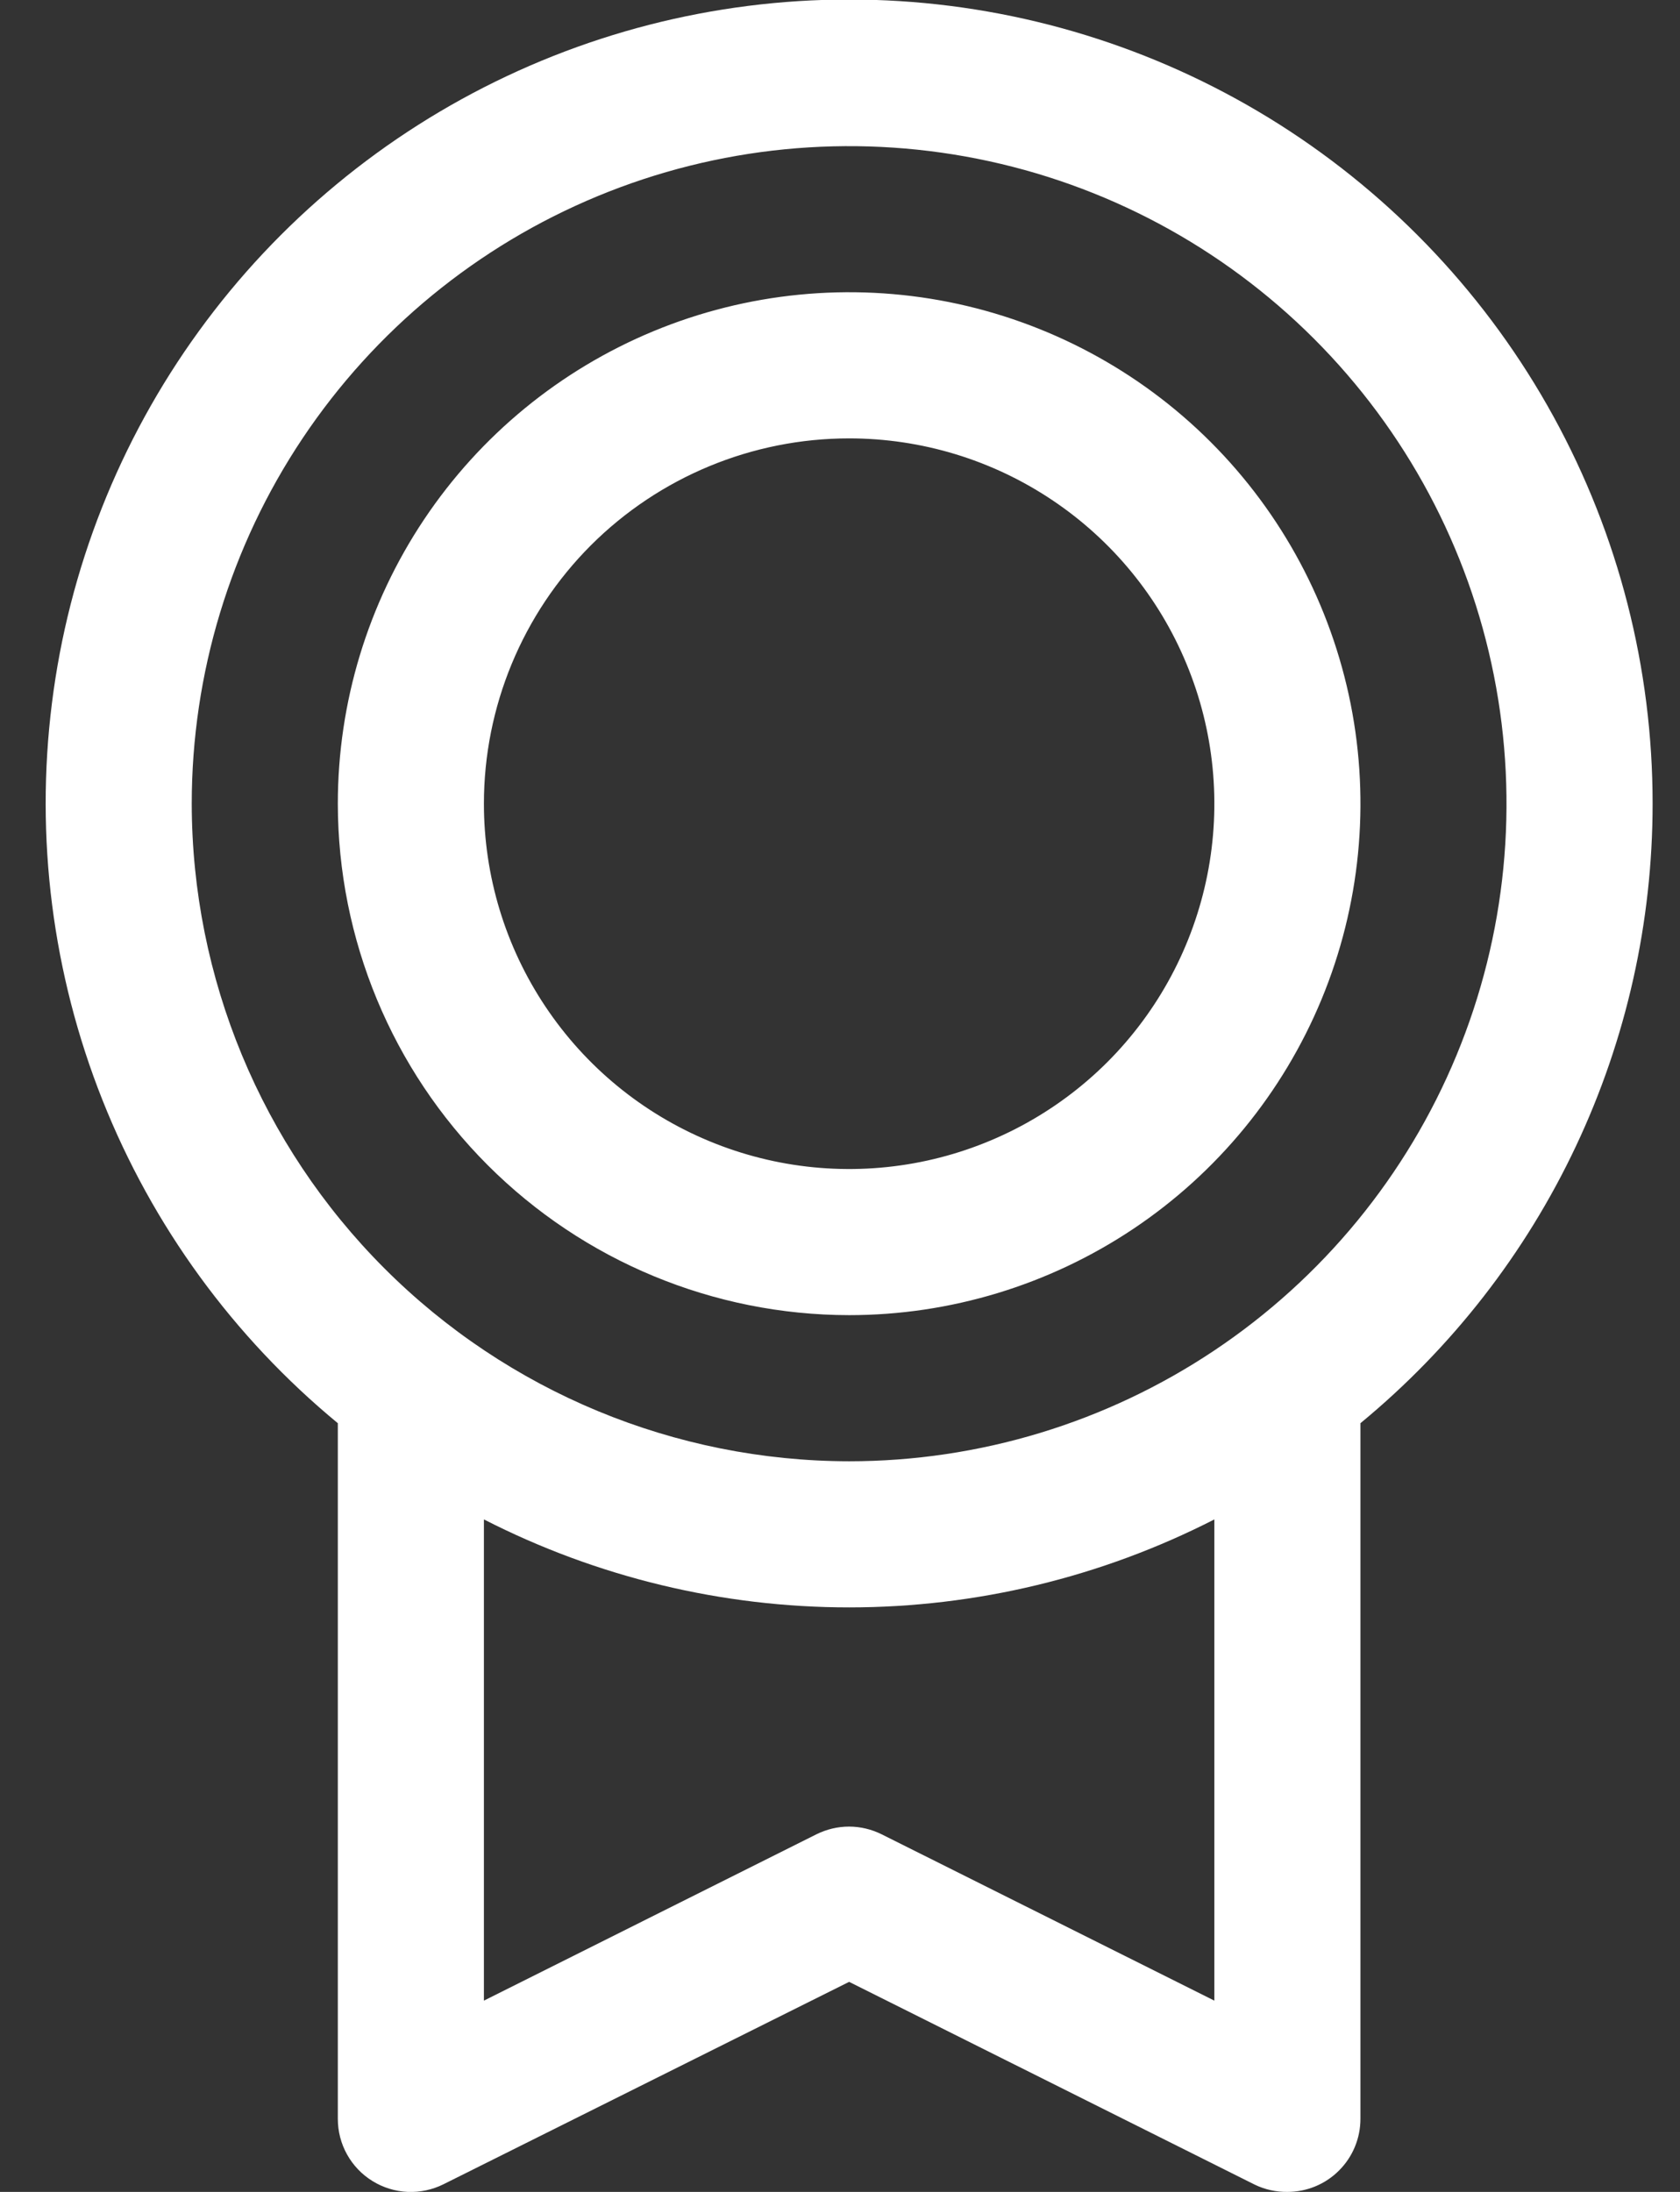 <svg width="23" height="30" viewBox="0 0 23 30" fill="none" xmlns="http://www.w3.org/2000/svg">
<rect x="0" y="0" width="23" height="30" fill="#333333" stroke="none"/>
<path d="M22.625 11C22.626 9.146 22.159 7.322 21.266 5.697C20.374 4.073 19.085 2.7 17.52 1.706C15.955 0.713 14.164 0.131 12.314 0.015C10.464 -0.101 8.615 0.252 6.938 1.042C5.261 1.832 3.81 3.033 2.722 4.533C1.633 6.034 0.941 7.785 0.711 9.624C0.48 11.464 0.718 13.332 1.402 15.054C2.086 16.777 3.195 18.299 4.625 19.479V29C4.625 29.171 4.668 29.338 4.751 29.487C4.834 29.636 4.954 29.762 5.099 29.851C5.244 29.941 5.41 29.992 5.58 30C5.75 30.007 5.92 29.971 6.072 29.895L11.625 27.125L17.179 29.901C17.318 29.968 17.471 30.002 17.625 30C17.89 30 18.145 29.895 18.332 29.707C18.52 29.52 18.625 29.265 18.625 29V19.479C19.876 18.448 20.884 17.154 21.575 15.688C22.267 14.222 22.625 12.621 22.625 11ZM2.625 11C2.625 9.22 3.153 7.48 4.142 6C5.131 4.52 6.536 3.366 8.181 2.685C9.825 2.004 11.635 1.826 13.381 2.173C15.127 2.52 16.73 3.377 17.989 4.636C19.248 5.895 20.105 7.498 20.452 9.244C20.799 10.99 20.621 12.8 19.94 14.444C19.259 16.089 18.105 17.494 16.625 18.483C15.145 19.472 13.405 20 11.625 20C9.239 19.997 6.951 19.048 5.264 17.361C3.577 15.674 2.628 13.386 2.625 11ZM16.625 27.382L12.071 25.106C11.932 25.037 11.779 25 11.624 25C11.468 25 11.315 25.037 11.176 25.106L6.625 27.382V20.796C8.173 21.587 9.887 22 11.625 22C13.363 22 15.077 21.587 16.625 20.796V27.382ZM11.625 18C13.009 18 14.363 17.589 15.514 16.82C16.665 16.051 17.562 14.958 18.092 13.679C18.622 12.4 18.761 10.992 18.491 9.634C18.22 8.276 17.554 7.029 16.575 6.05C15.596 5.071 14.348 4.405 12.991 4.134C11.633 3.864 10.225 4.003 8.946 4.533C7.667 5.063 6.574 5.96 5.805 7.111C5.036 8.262 4.625 9.615 4.625 11C4.627 12.856 5.365 14.635 6.677 15.947C7.99 17.26 9.769 17.998 11.625 18ZM11.625 6C12.614 6 13.581 6.293 14.403 6.843C15.225 7.392 15.866 8.173 16.244 9.087C16.623 10 16.722 11.005 16.529 11.975C16.336 12.945 15.86 13.836 15.161 14.536C14.461 15.235 13.57 15.711 12.601 15.904C11.63 16.097 10.625 15.998 9.712 15.619C8.798 15.241 8.017 14.6 7.468 13.778C6.918 12.956 6.625 11.989 6.625 11C6.625 9.674 7.152 8.402 8.089 7.464C9.027 6.527 10.299 6 11.625 6Z" fill="white"/>
</svg>
